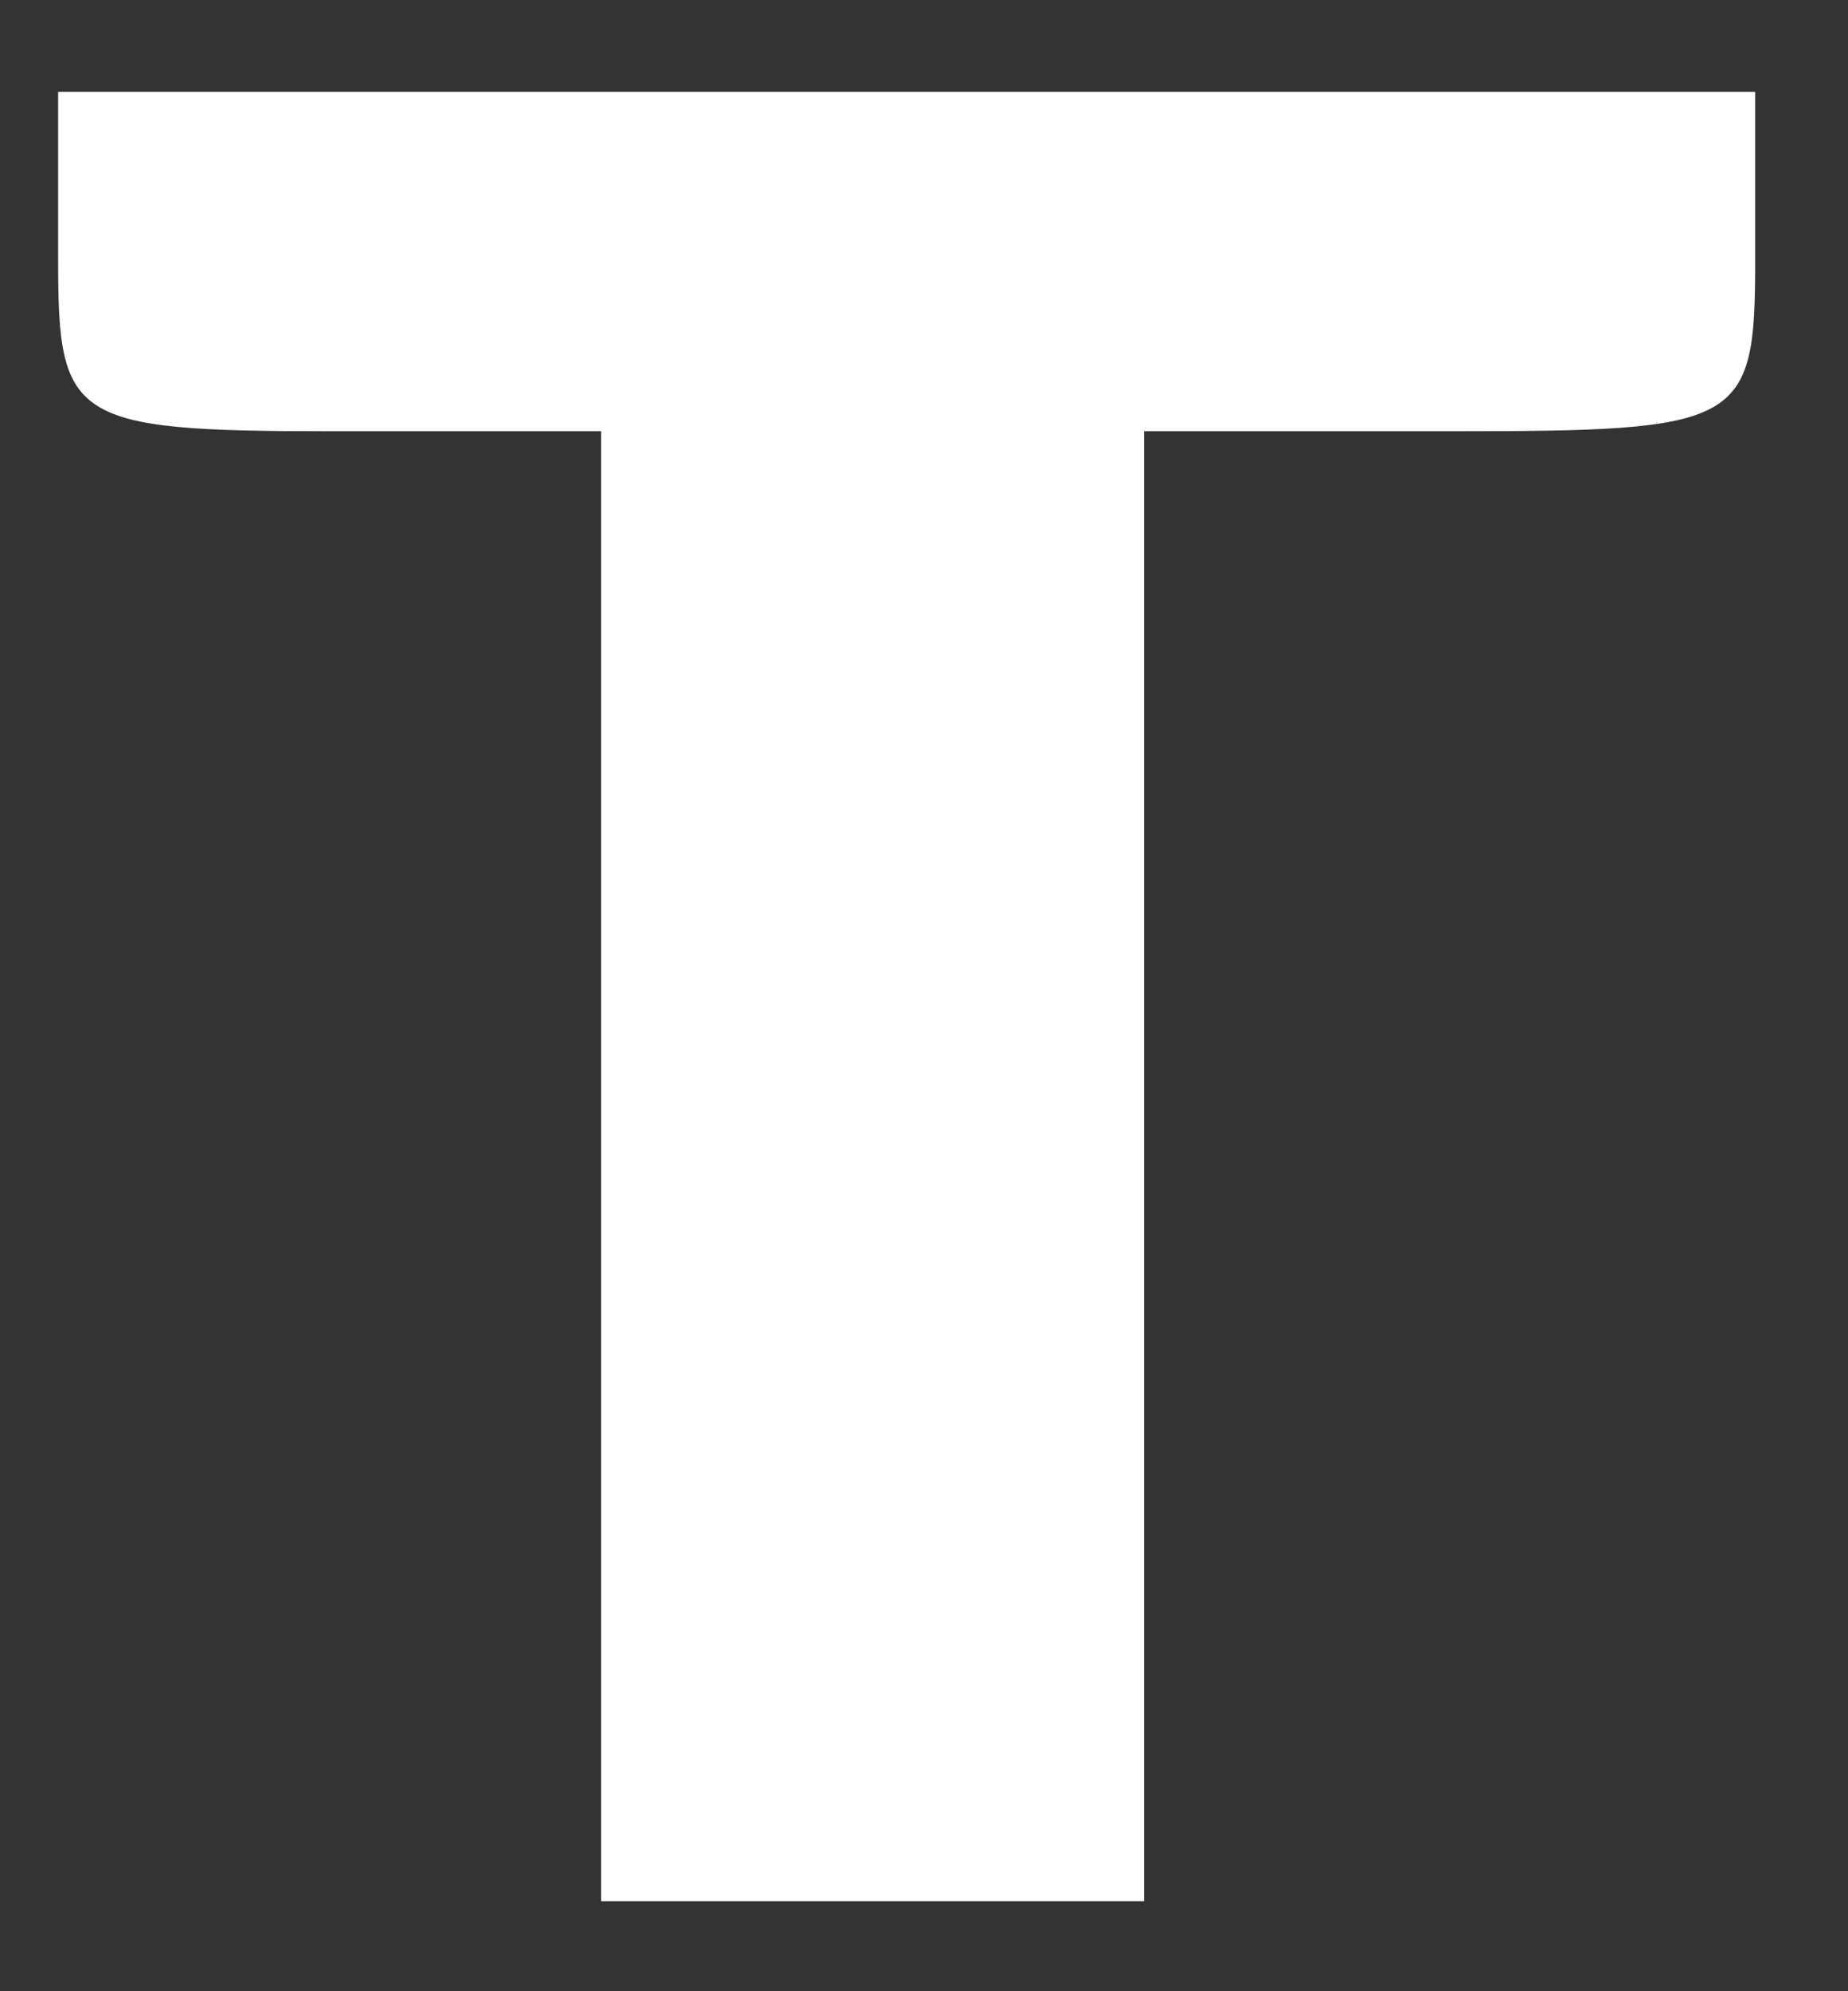 <svg width="13" height="14" viewBox="0 0 13 14" fill="none" xmlns="http://www.w3.org/2000/svg">
<rect x="0" y="0" width="13" height="14" fill="#333333" stroke="none"/>
<path d="M0.409 1.839C0.409 2.952 0.504 3.032 2.319 3.032H4.229V8.199V13.367H6.139H8.049V8.199V3.032H10.198C12.252 3.032 12.347 2.992 12.347 1.839V0.646H6.378H0.409V1.839Z" fill="white"/>
</svg>
